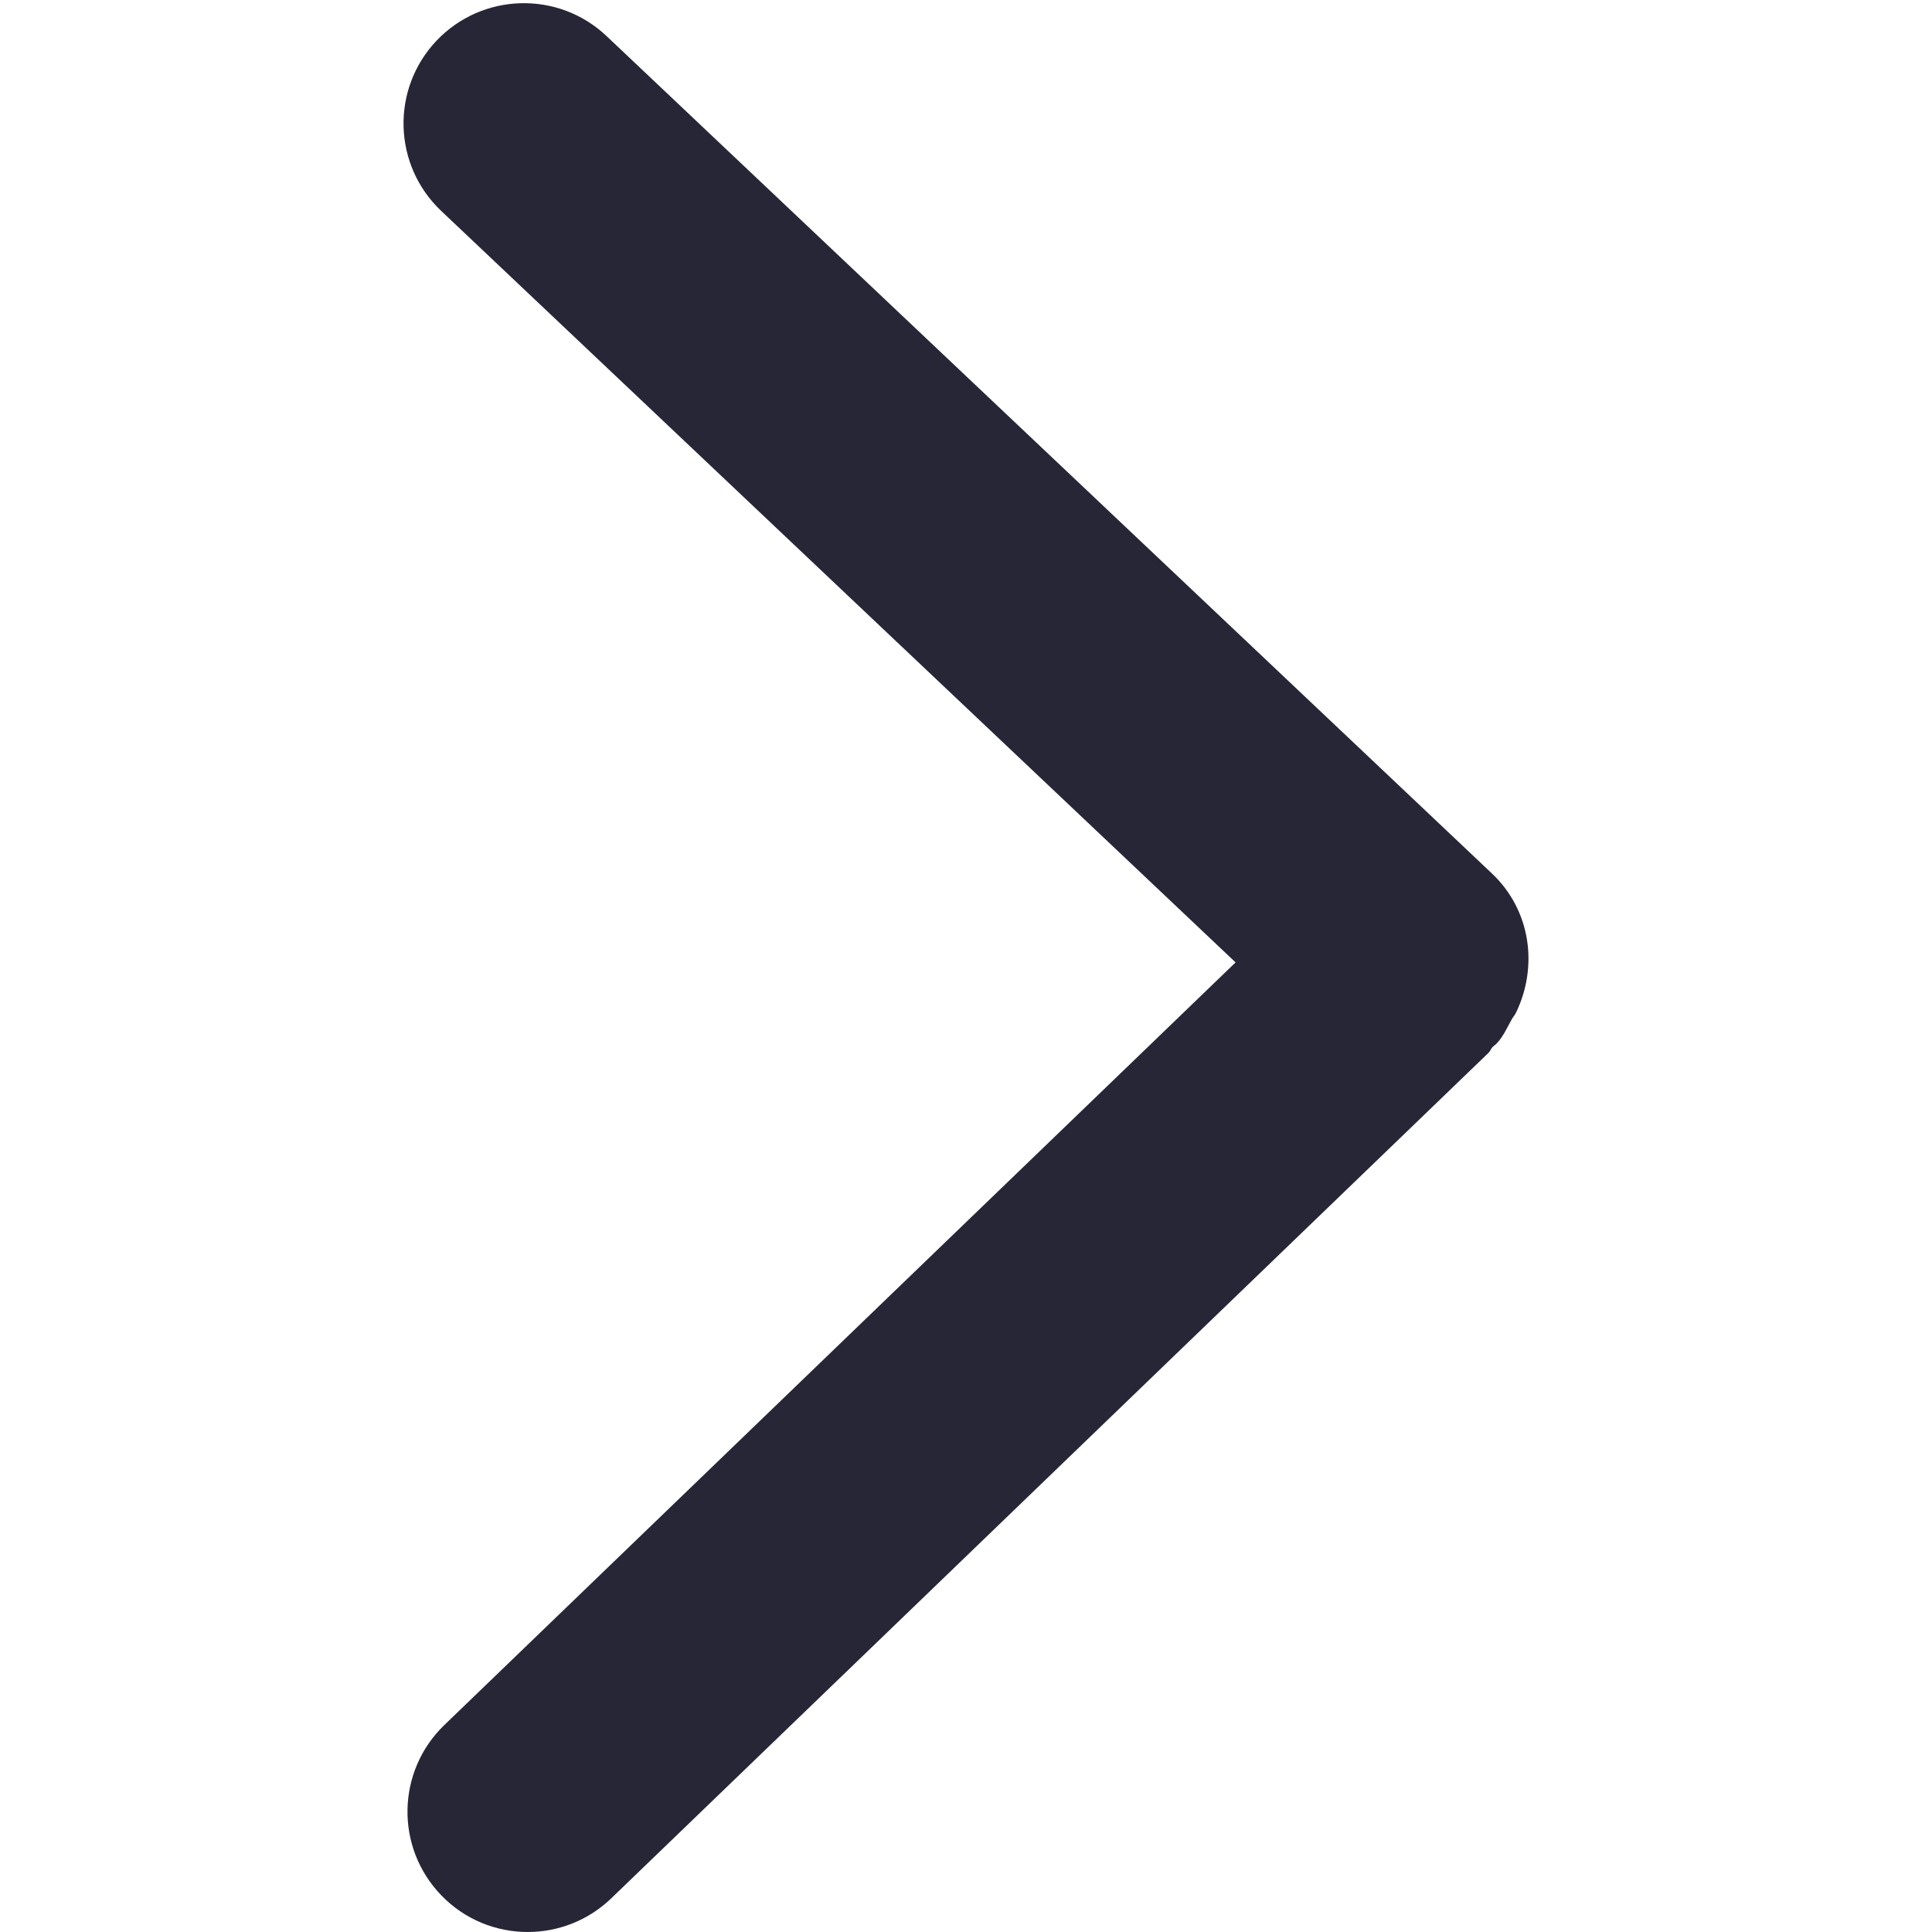 <?xml version="1.0" standalone="no"?><!DOCTYPE svg PUBLIC "-//W3C//DTD SVG 1.1//EN" "http://www.w3.org/Graphics/SVG/1.1/DTD/svg11.dtd"><svg t="1693042064629" class="icon" viewBox="0 0 1024 1024" version="1.1" xmlns="http://www.w3.org/2000/svg" p-id="10999" xmlns:xlink="http://www.w3.org/1999/xlink" width="200" height="200"><path d="M801.205 540.364c0.684-1.319 1.785-2.421 2.383-3.783 11.688-24.32 7.861-54.071-12.837-73.629L321.477 19.107c-25.588-24.19-65.929-23.041-90.162 2.511-24.188 25.589-23.078 65.929 2.511 90.162l421.058 398.318-419.4 404.227c-25.337 24.447-26.102 64.79-1.66 90.164C246.322 1017.5 263.027 1024 279.736 1024c15.936 0 31.879-5.948 44.251-17.85l465.018-448.187c0.896-0.889 1.233-2.12 2.127-3.055 0.681-0.64 1.402-1.107 2.083-1.789C796.828 549.336 798.739 544.703 801.205 540.364L801.205 540.364z" fill="#272636" p-id="11000"></path></svg>